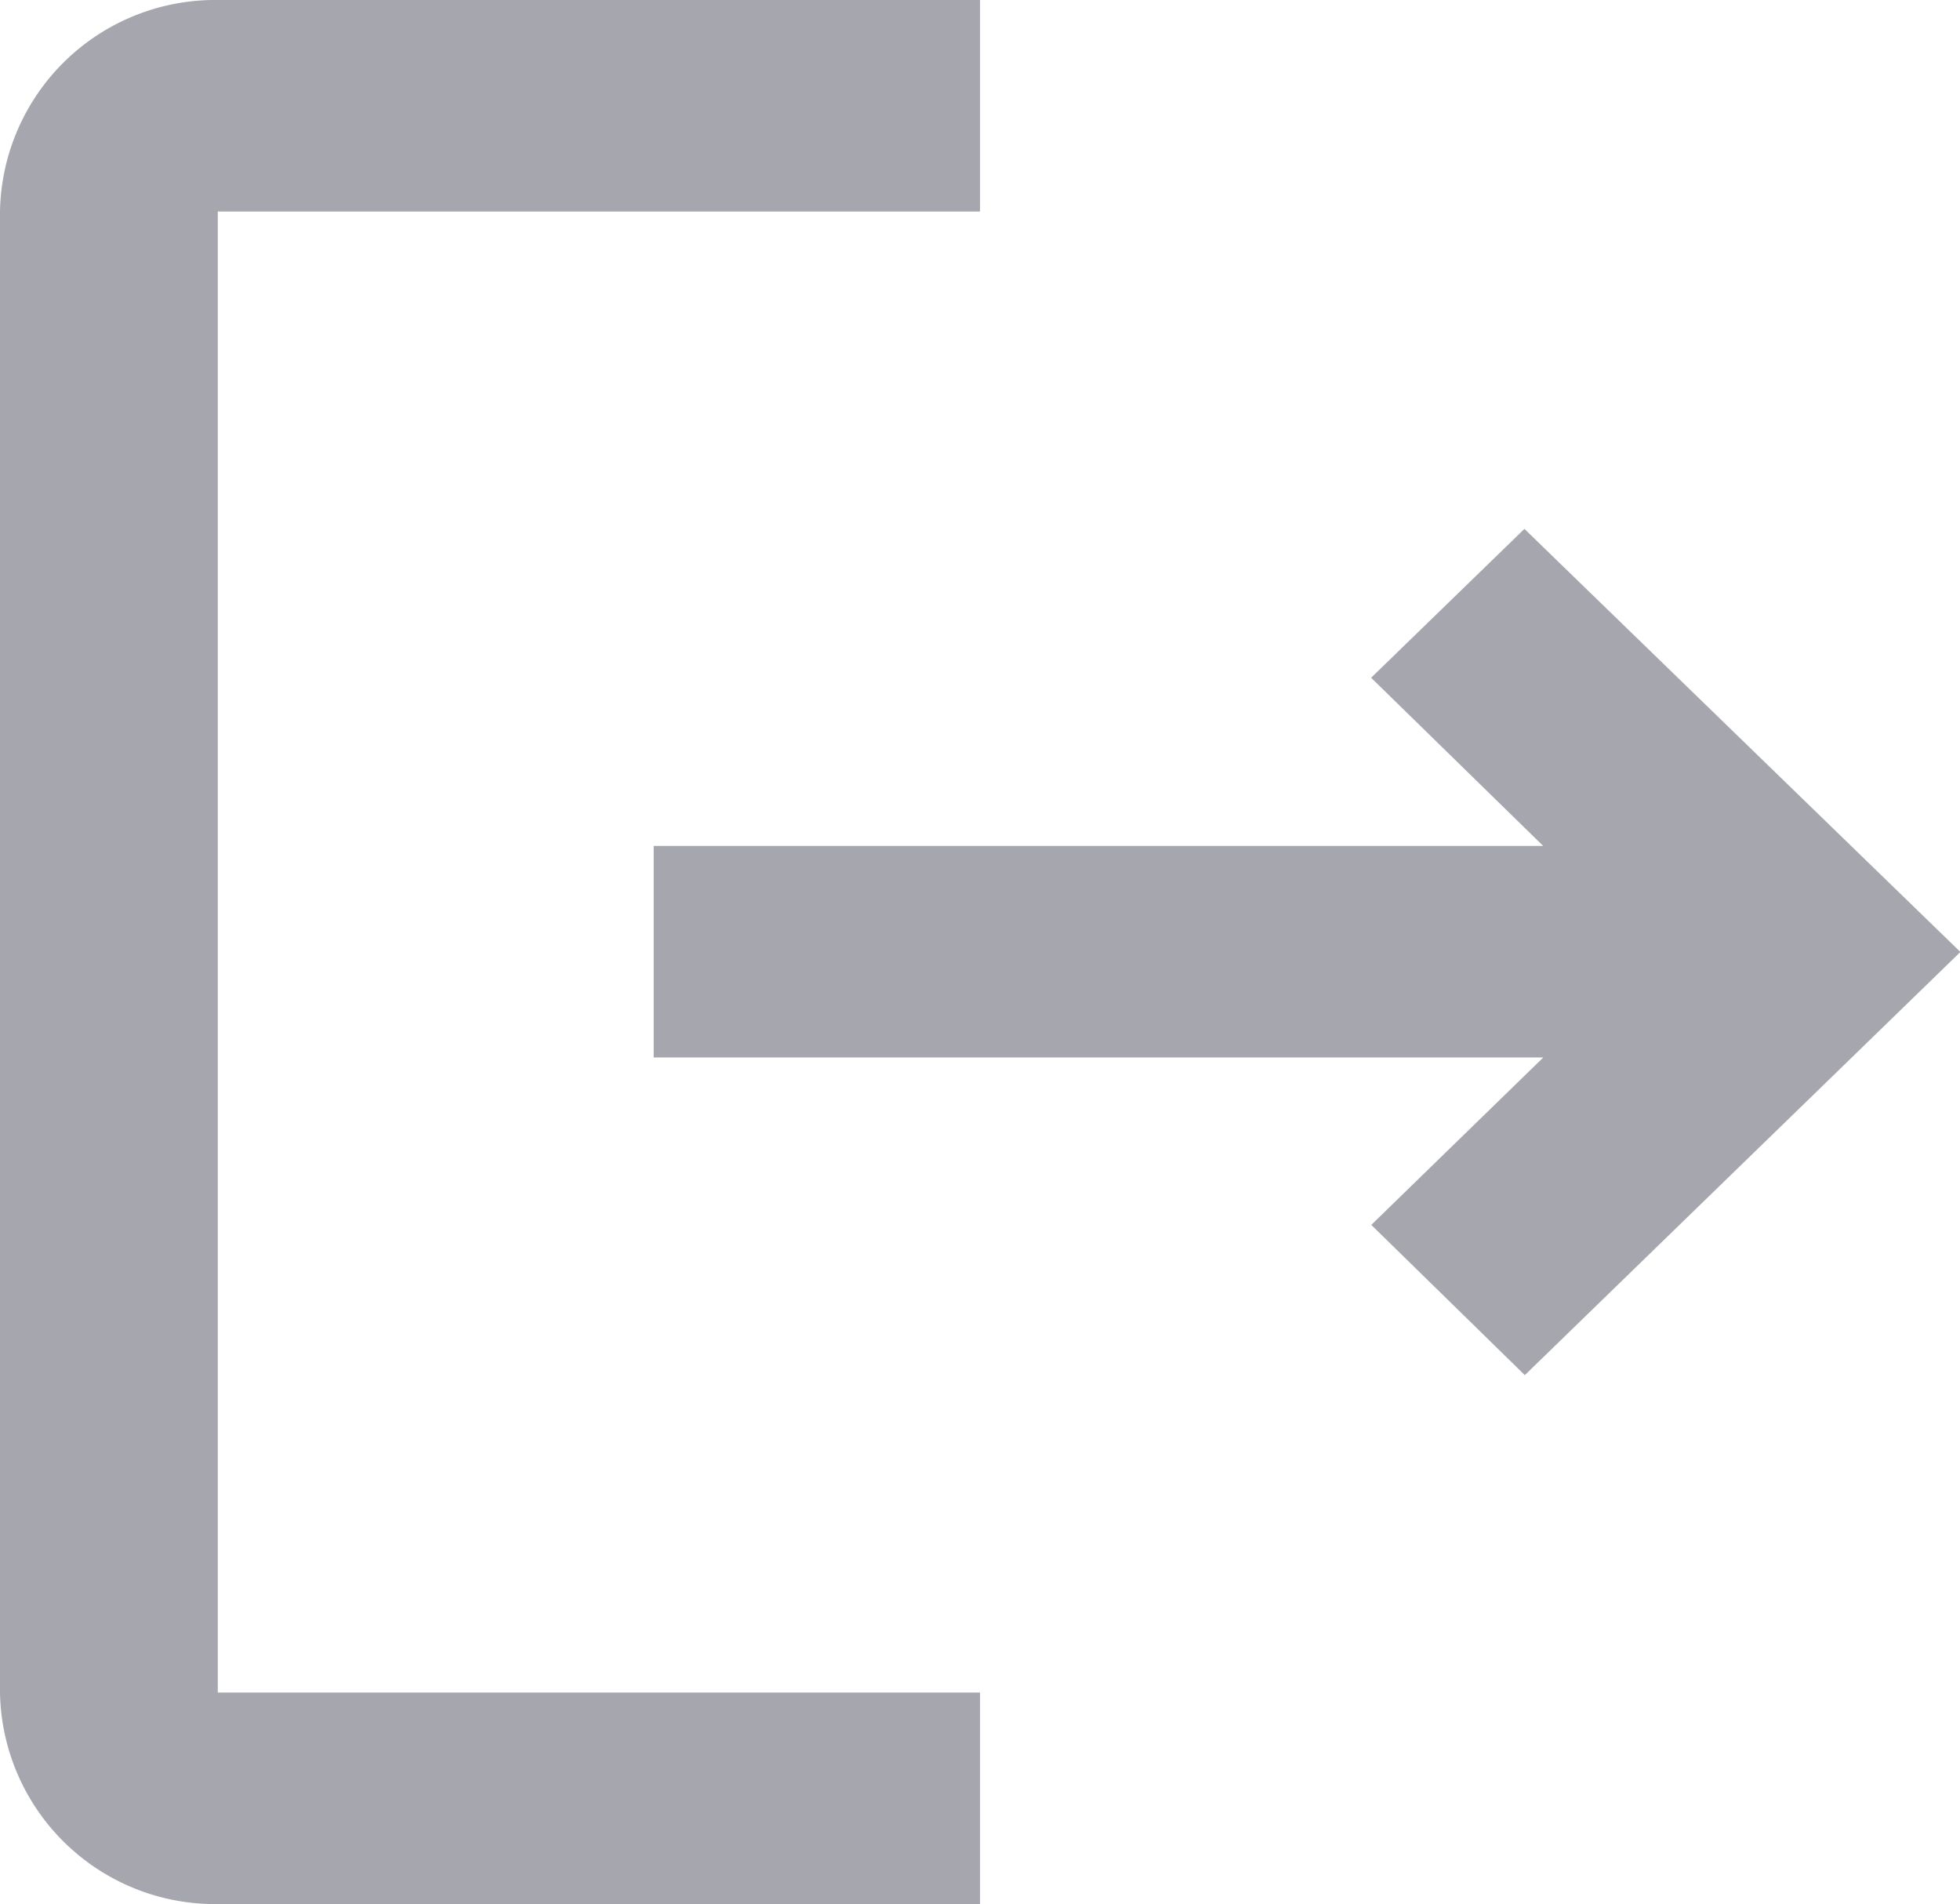 <svg id="Gruppe_10344" data-name="Gruppe 10344" xmlns="http://www.w3.org/2000/svg" width="24.587" height="23.88" viewBox="0 0 24.587 23.88">
  <path id="Pfad_9912" data-name="Pfad 9912" d="M22.123,9.633,20.2,11.5l2.158,2.109H11.2v2.653h11.16l-2.158,2.1,1.926,1.884,5.464-5.307ZM5.732,5.653h9.562V3H5.732A2.7,2.7,0,0,0,3,5.653V24.227A2.7,2.7,0,0,0,5.732,26.88h9.562V24.227H5.732Z" transform="translate(-3 -3)" fill="#a5a6ae"/>
</svg>

